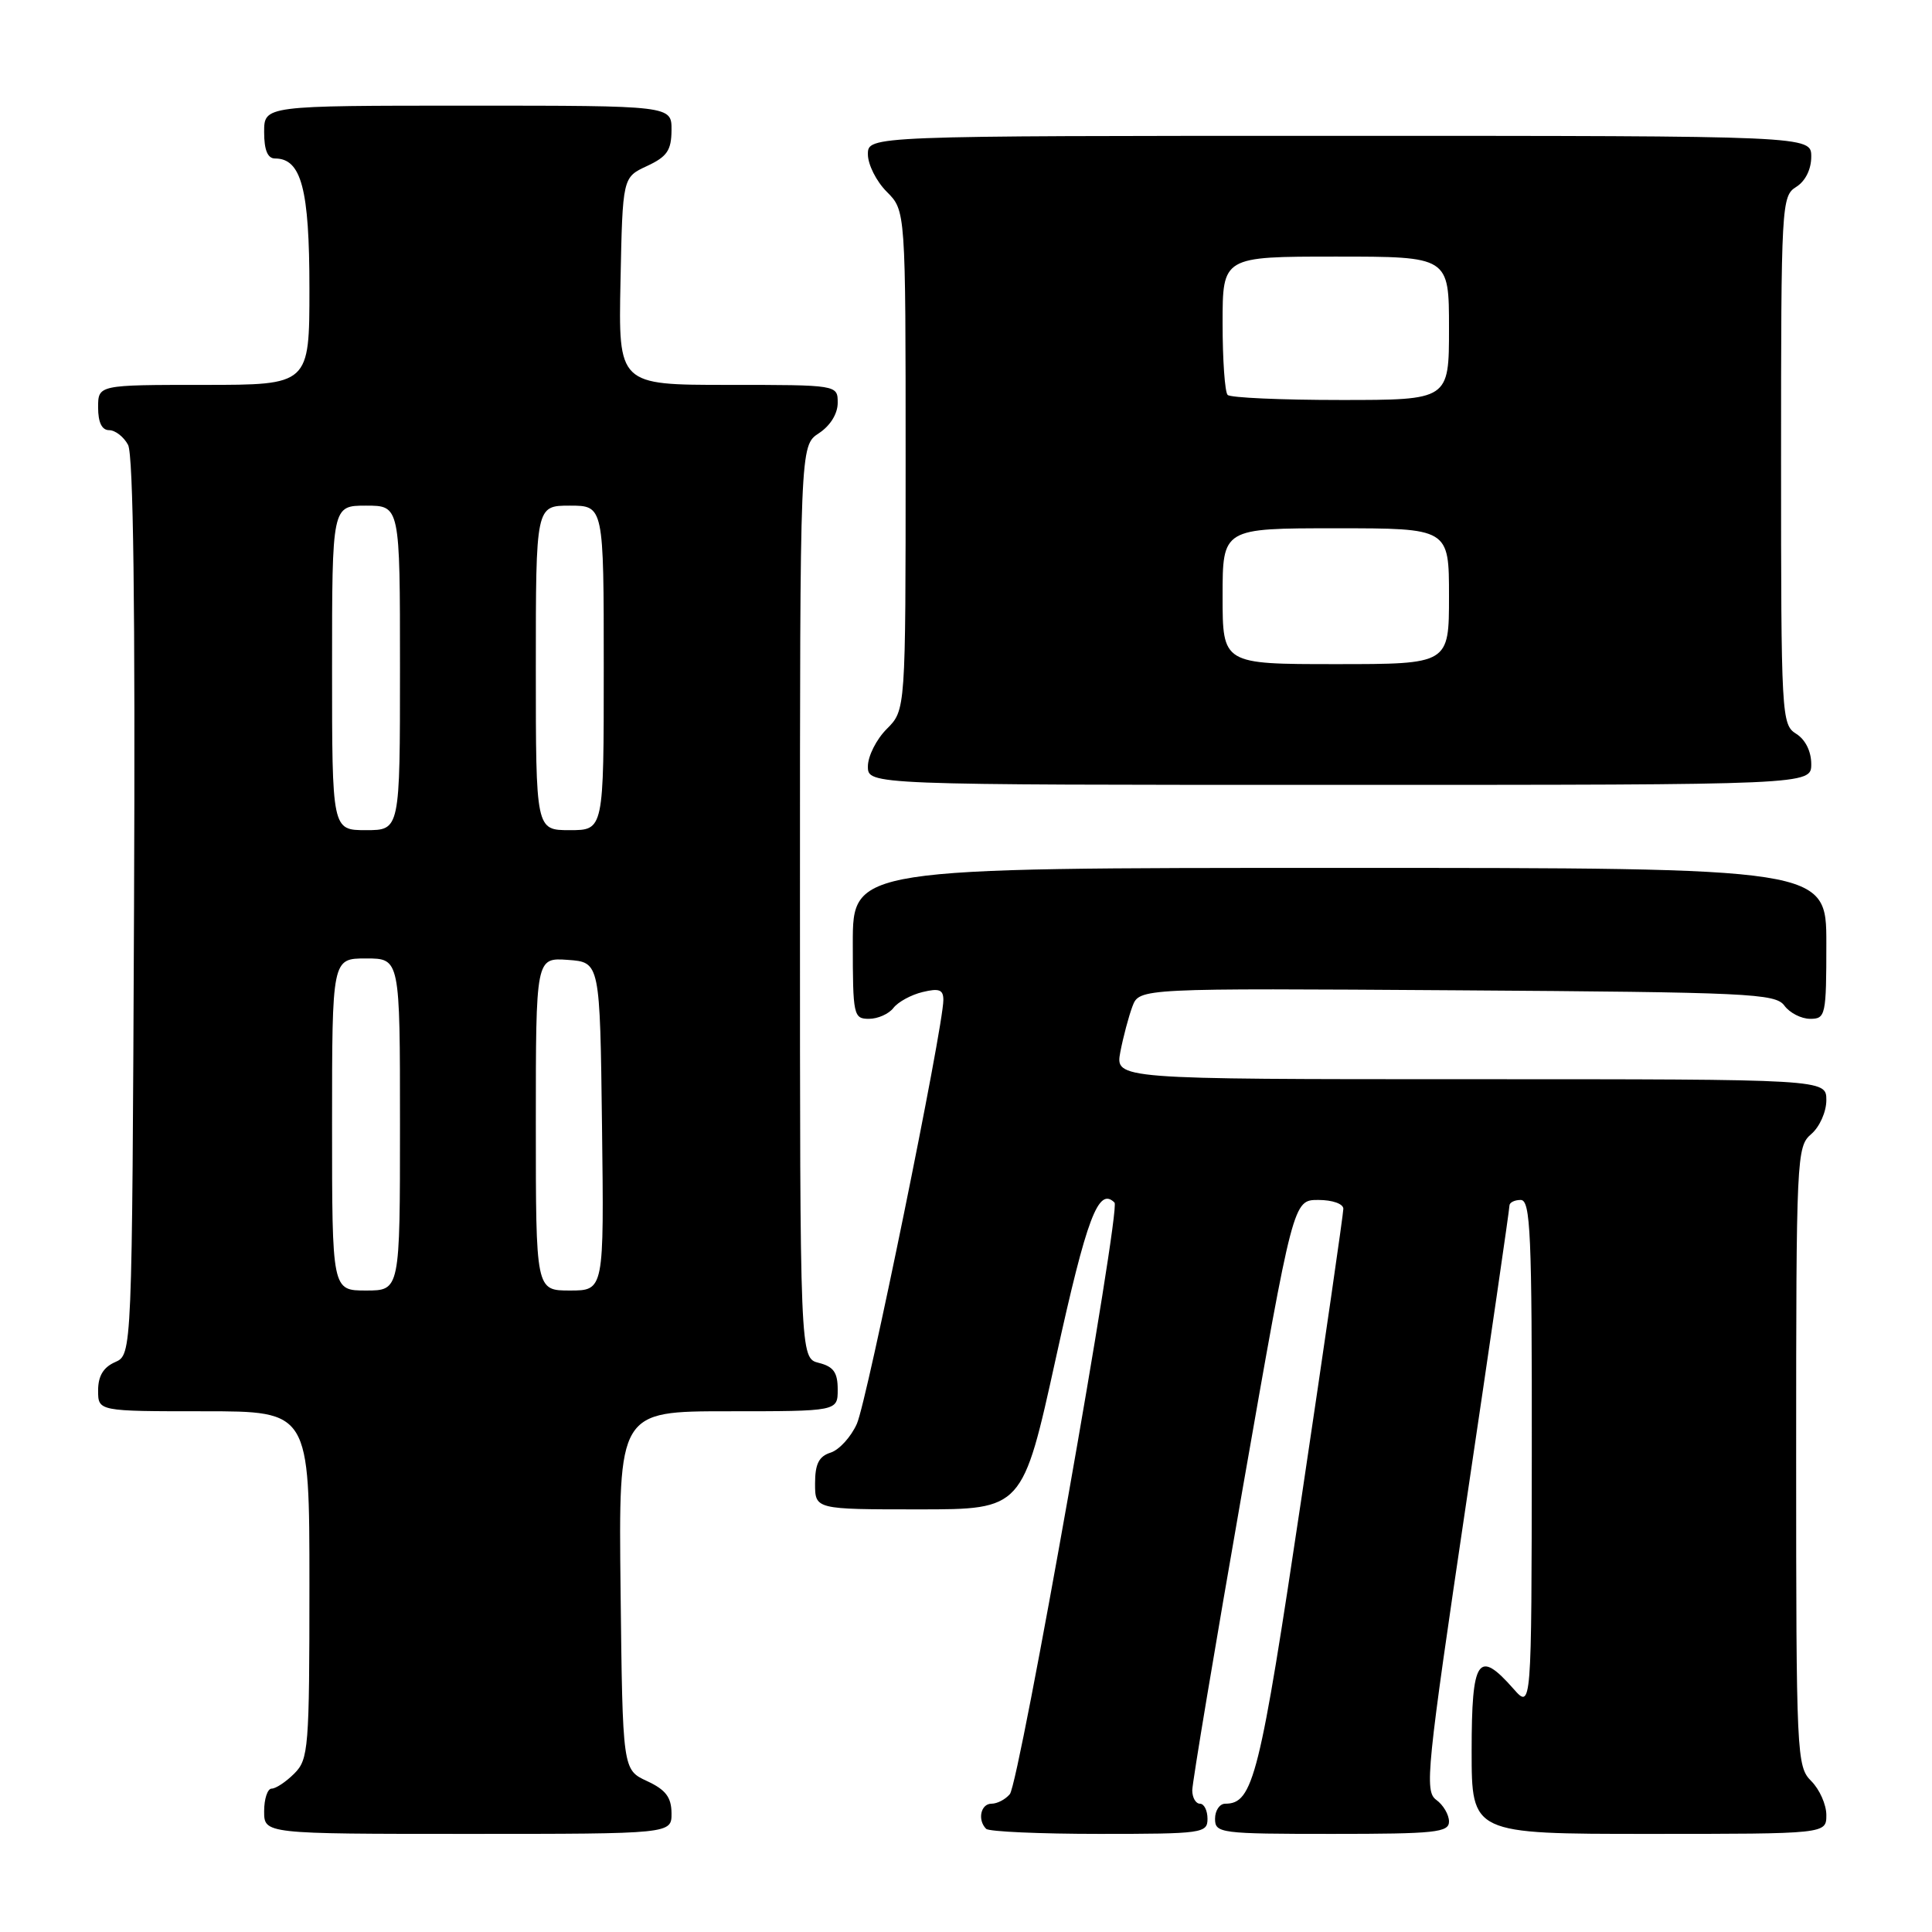 <?xml version="1.0" encoding="UTF-8" standalone="no"?>
<!DOCTYPE svg PUBLIC "-//W3C//DTD SVG 1.1//EN" "http://www.w3.org/Graphics/SVG/1.1/DTD/svg11.dtd" >
<svg xmlns="http://www.w3.org/2000/svg" xmlns:xlink="http://www.w3.org/1999/xlink" version="1.1" viewBox="0 0 256 256">
 <g >
 <path fill="currentColor"
d=" M 88.98 240.25 C 88.96 238.14 88.21 237.15 85.73 236.00 C 82.50 234.50 82.50 234.50 82.23 210.75 C 81.96 187.00 81.96 187.00 96.48 187.00 C 111.00 187.00 111.00 187.00 111.00 184.11 C 111.00 181.86 110.45 181.08 108.50 180.59 C 106.00 179.96 106.00 179.96 106.00 119.50 C 106.00 59.05 106.00 59.05 108.50 57.41 C 110.01 56.42 111.00 54.83 111.00 53.38 C 111.00 51.00 111.00 51.00 96.47 51.00 C 81.94 51.00 81.94 51.00 82.22 37.25 C 82.50 23.50 82.50 23.50 85.73 22.00 C 88.39 20.76 88.96 19.93 88.98 17.25 C 89.00 14.00 89.00 14.00 62.00 14.00 C 35.00 14.00 35.00 14.00 35.00 17.50 C 35.00 19.88 35.46 21.00 36.44 21.00 C 39.93 21.00 41.00 25.03 41.00 38.22 C 41.00 51.00 41.00 51.00 27.00 51.00 C 13.00 51.00 13.00 51.00 13.00 54.00 C 13.00 55.97 13.50 57.00 14.46 57.00 C 15.27 57.00 16.40 57.88 16.97 58.95 C 17.67 60.26 17.93 80.46 17.76 120.20 C 17.50 179.50 17.50 179.50 15.25 180.49 C 13.70 181.17 13.00 182.33 13.00 184.24 C 13.00 187.00 13.00 187.00 27.00 187.00 C 41.00 187.00 41.00 187.00 41.00 210.00 C 41.00 231.67 40.88 233.12 39.00 235.00 C 37.90 236.10 36.55 237.00 36.00 237.00 C 35.45 237.00 35.00 238.35 35.00 240.00 C 35.00 243.00 35.00 243.00 62.00 243.00 C 89.00 243.00 89.00 243.00 88.98 240.25 Z  M 160.00 241.00 C 160.00 239.90 159.55 239.00 159.00 239.00 C 158.45 239.00 157.99 238.21 157.98 237.25 C 157.97 236.29 160.98 218.29 164.66 197.25 C 171.36 159.00 171.36 159.00 174.68 159.00 C 176.55 159.00 178.00 159.51 178.00 160.17 C 178.00 160.82 175.51 178.01 172.47 198.38 C 166.92 235.53 166.06 239.00 162.35 239.00 C 161.61 239.00 161.00 239.90 161.00 241.00 C 161.00 242.91 161.67 243.00 176.50 243.00 C 190.20 243.00 192.00 242.81 192.00 241.36 C 192.00 240.46 191.24 239.16 190.31 238.49 C 188.74 237.34 189.03 234.51 194.32 198.87 C 197.46 177.77 200.02 160.16 200.01 159.75 C 200.01 159.34 200.68 159.00 201.50 159.00 C 202.80 159.00 203.00 163.40 202.97 192.75 C 202.94 226.50 202.94 226.50 200.52 223.75 C 195.87 218.47 195.00 219.77 195.00 232.00 C 195.00 243.00 195.00 243.00 218.50 243.00 C 242.00 243.00 242.00 243.00 242.00 240.50 C 242.00 239.12 241.10 237.10 240.00 236.00 C 238.07 234.07 238.00 232.67 238.00 192.99 C 238.00 153.22 238.06 151.93 240.00 150.27 C 241.11 149.32 242.00 147.32 242.00 145.78 C 242.00 143.00 242.00 143.00 194.89 143.00 C 147.78 143.00 147.78 143.00 148.45 139.39 C 148.83 137.41 149.55 134.70 150.05 133.36 C 150.97 130.94 150.97 130.94 193.07 131.22 C 231.81 131.48 235.26 131.64 236.44 133.25 C 237.14 134.21 238.68 135.00 239.86 135.00 C 241.90 135.00 242.00 134.55 242.00 125.00 C 242.00 115.00 242.00 115.00 177.50 115.00 C 113.00 115.00 113.00 115.00 113.00 125.00 C 113.00 134.55 113.10 135.00 115.14 135.00 C 116.32 135.00 117.78 134.35 118.39 133.55 C 119.00 132.76 120.74 131.81 122.25 131.45 C 124.44 130.92 125.00 131.13 125.00 132.50 C 125.00 136.12 114.89 185.66 113.54 188.66 C 112.76 190.41 111.19 192.12 110.06 192.48 C 108.51 192.97 108.00 193.98 108.00 196.57 C 108.00 200.00 108.00 200.00 121.75 200.00 C 135.50 200.00 135.50 200.00 139.92 179.90 C 144.01 161.29 145.55 157.22 147.68 159.35 C 148.53 160.20 135.08 236.20 133.81 237.73 C 133.23 238.43 132.14 239.00 131.38 239.00 C 129.95 239.00 129.49 241.16 130.67 242.33 C 131.03 242.70 137.78 243.00 145.67 243.00 C 159.33 243.00 160.00 242.91 160.00 241.00 Z  M 240.00 101.24 C 240.00 99.56 239.22 97.99 238.00 97.23 C 236.06 96.02 236.00 94.90 236.00 61.00 C 236.00 27.10 236.06 25.98 238.00 24.77 C 239.22 24.01 240.00 22.44 240.00 20.76 C 240.00 18.00 240.00 18.00 177.50 18.00 C 115.00 18.00 115.00 18.00 115.00 20.45 C 115.00 21.80 116.12 24.03 117.50 25.41 C 120.00 27.91 120.00 27.91 120.00 61.00 C 120.00 94.09 120.00 94.09 117.50 96.59 C 116.12 97.97 115.00 100.20 115.00 101.55 C 115.00 104.00 115.00 104.00 177.50 104.00 C 240.00 104.00 240.00 104.00 240.00 101.24 Z  M 44.00 149.00 C 44.00 127.00 44.00 127.00 48.50 127.00 C 53.00 127.00 53.00 127.00 53.00 149.00 C 53.00 171.00 53.00 171.00 48.50 171.00 C 44.00 171.00 44.00 171.00 44.00 149.00 Z  M 71.00 148.94 C 71.00 126.89 71.00 126.89 75.25 127.19 C 79.50 127.50 79.50 127.50 79.77 149.25 C 80.04 171.00 80.04 171.00 75.52 171.00 C 71.00 171.00 71.00 171.00 71.00 148.94 Z  M 44.00 88.50 C 44.00 67.00 44.00 67.00 48.50 67.00 C 53.00 67.00 53.00 67.00 53.00 88.50 C 53.00 110.00 53.00 110.00 48.50 110.00 C 44.00 110.00 44.00 110.00 44.00 88.50 Z  M 71.00 88.50 C 71.00 67.00 71.00 67.00 75.50 67.00 C 80.00 67.00 80.00 67.00 80.00 88.50 C 80.00 110.00 80.00 110.00 75.50 110.00 C 71.00 110.00 71.00 110.00 71.00 88.50 Z  M 162.00 79.00 C 162.00 70.00 162.00 70.00 177.00 70.00 C 192.00 70.00 192.00 70.00 192.00 79.00 C 192.00 88.00 192.00 88.00 177.00 88.00 C 162.00 88.00 162.00 88.00 162.00 79.00 Z  M 162.67 52.33 C 162.30 51.97 162.00 47.69 162.00 42.83 C 162.00 34.00 162.00 34.00 177.00 34.00 C 192.00 34.00 192.00 34.00 192.00 43.50 C 192.00 53.00 192.00 53.00 177.67 53.00 C 169.78 53.00 163.03 52.70 162.67 52.33 Z "/>
</g>
</svg>